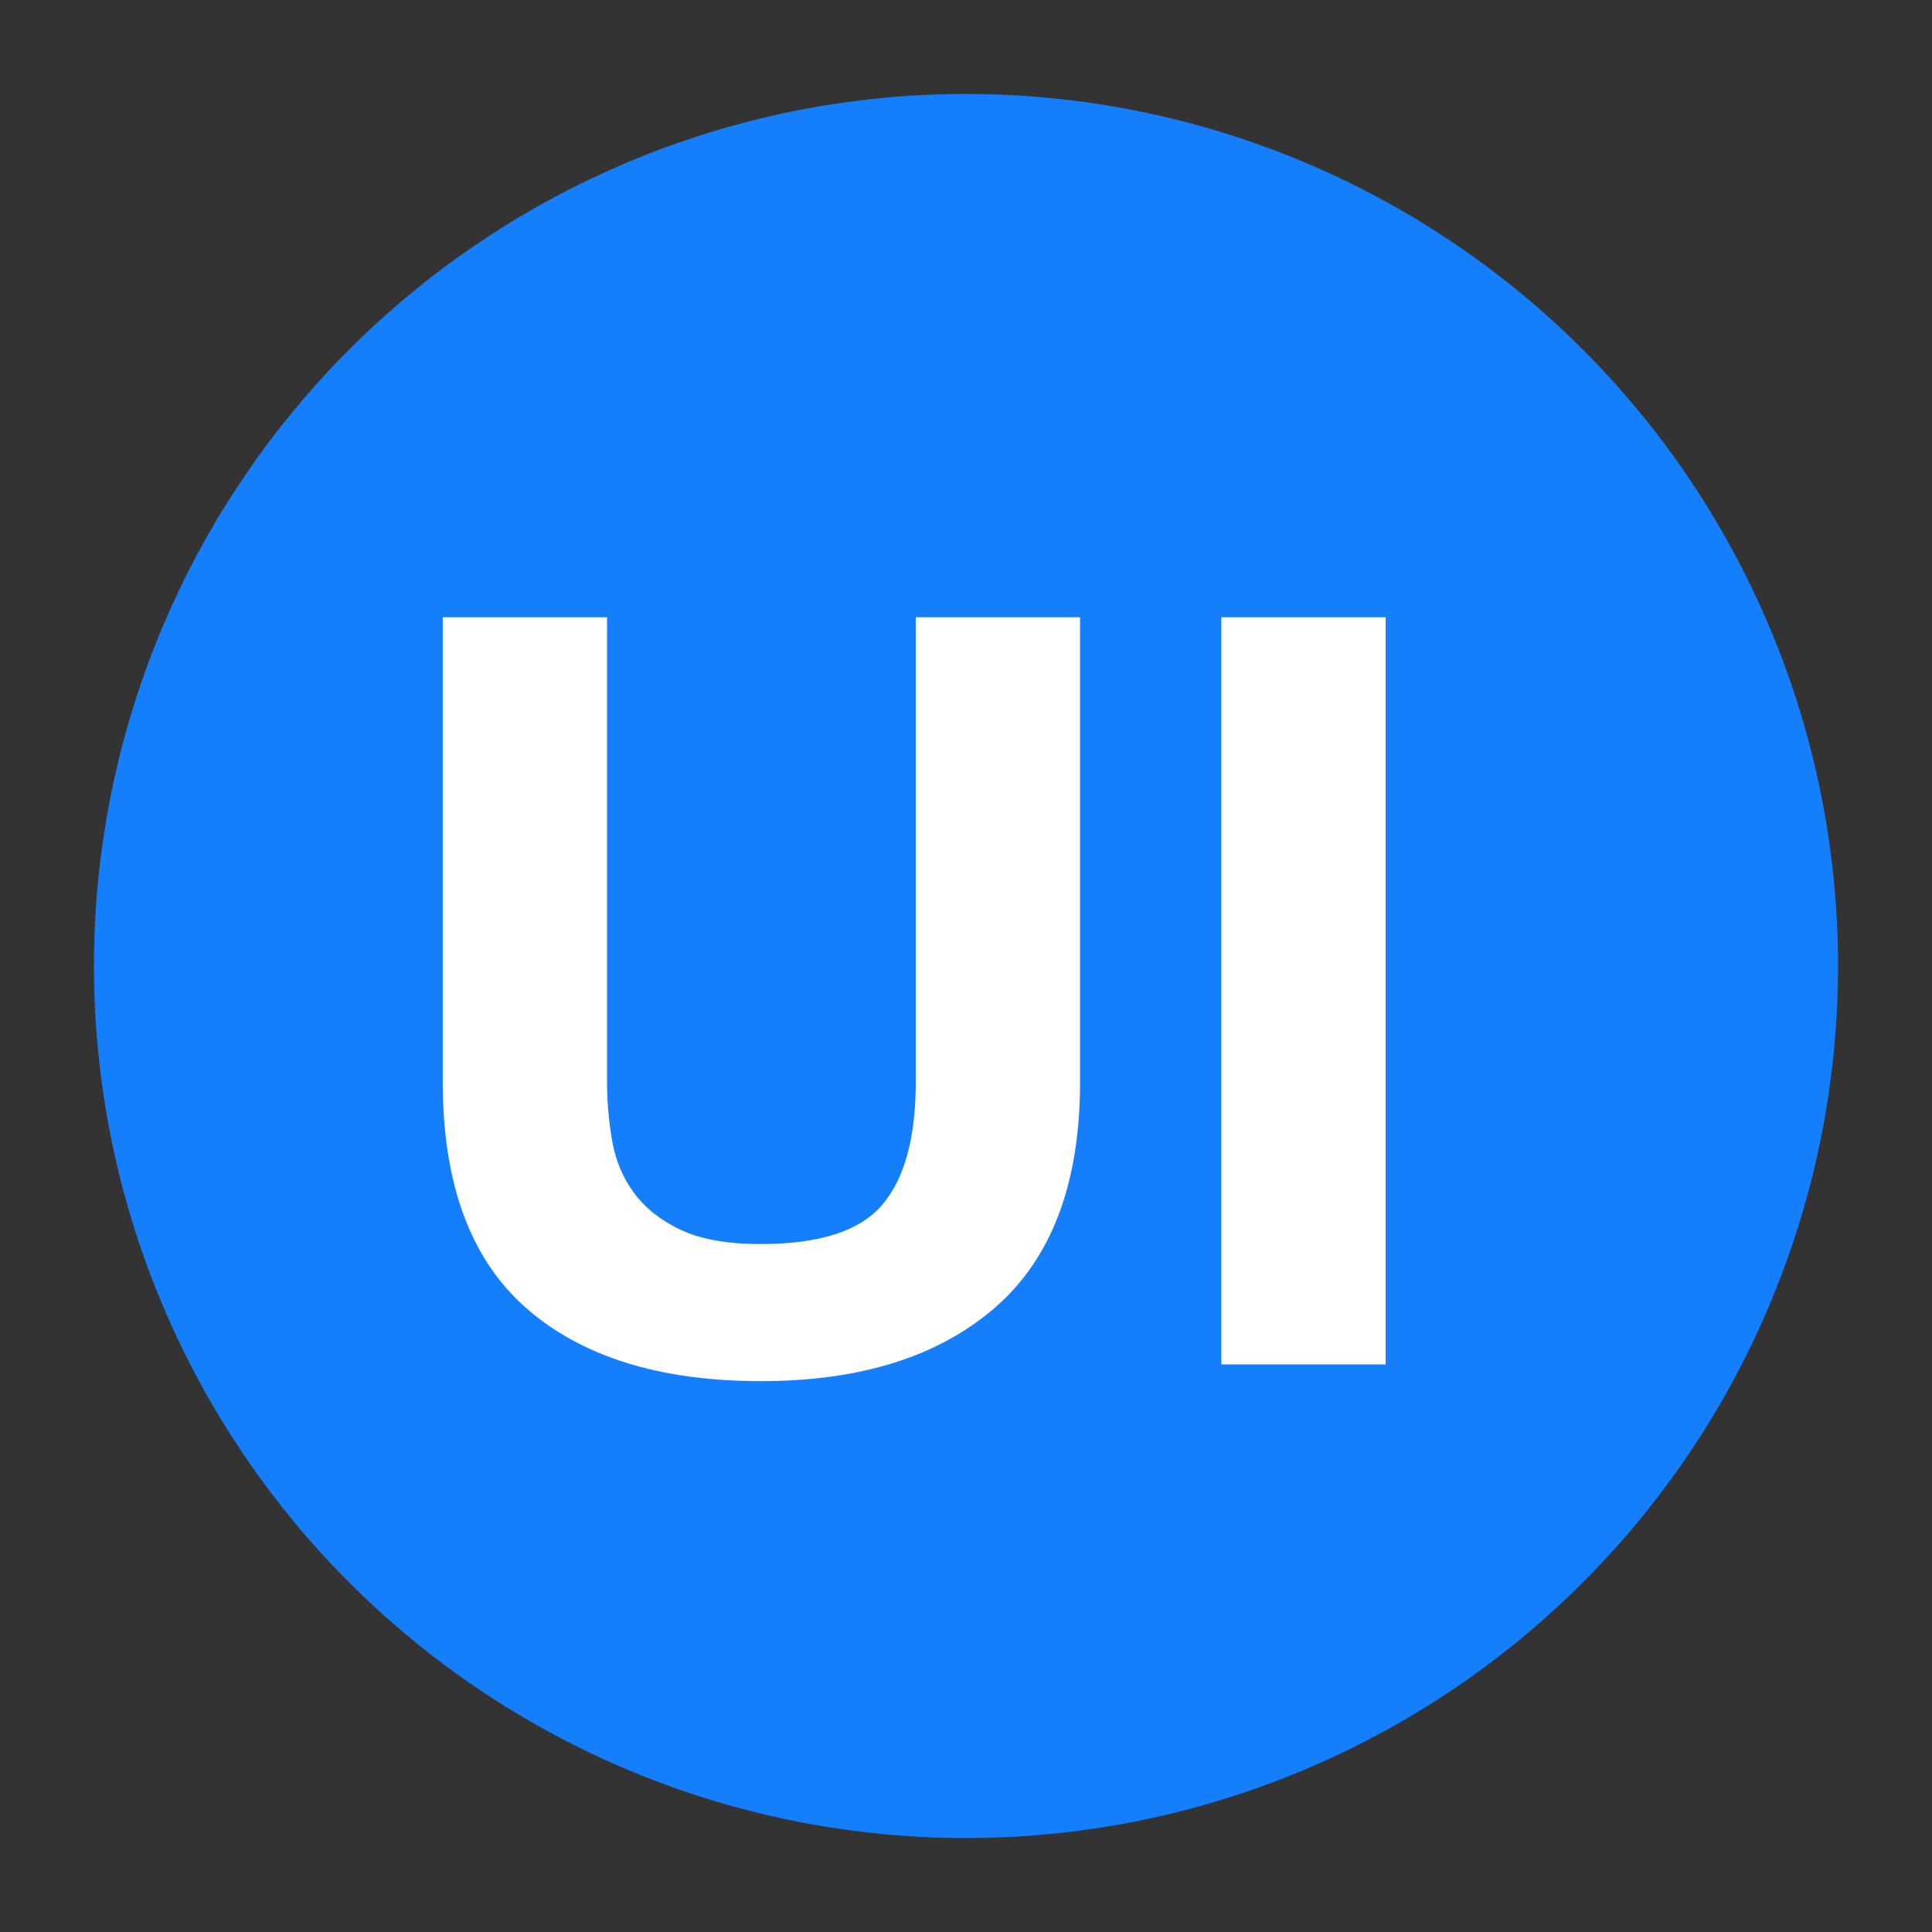 <?xml version="1.0" encoding="UTF-8" standalone="no"?>
<svg width="24px" height="24px" viewBox="0 0 24 24" version="1.1" xmlns="http://www.w3.org/2000/svg" xmlns:xlink="http://www.w3.org/1999/xlink" xmlns:sketch="http://www.bohemiancoding.com/sketch/ns">
    <rect x="0" y="0" width="24" height="24" fill="#333333" stroke="none"/>
    <!-- Generator: Sketch 3.2.2 (9983) - http://www.bohemiancoding.com/sketch -->
    <title>Untitled 2</title>
    <desc>Created with Sketch.</desc>
    <defs></defs>
    <g id="Page-1" stroke="none" stroke-width="1" fill="none" fill-rule="evenodd" sketch:type="MSPage">
        <g id="info-button" sketch:type="MSLayerGroup">
            <circle id="Oval-52" sketch:type="MSShapeGroup" cx="15" cy="15" r="15"></circle>
            <circle id="Oval-45" fill="#157EFB" sketch:type="MSShapeGroup" cx="12" cy="12" r="10.833"></circle>
            <path d="M13.417,13.439 L13.417,7.667 L11.376,7.667 L11.376,13.439 C11.376,14.132 11.237,14.641 10.96,14.966 C10.683,15.291 10.18,15.454 9.452,15.454 C9.036,15.454 8.705,15.395 8.457,15.278 C8.21,15.161 8.018,15.01 7.879,14.823 C7.74,14.637 7.649,14.422 7.606,14.18 C7.563,13.937 7.541,13.69 7.541,13.439 L7.541,7.667 L5.5,7.667 L5.5,13.439 C5.5,14.704 5.844,15.64 6.534,16.247 C7.223,16.853 8.195,17.157 9.452,17.157 C10.691,17.157 11.662,16.851 12.364,16.24 C13.066,15.629 13.417,14.695 13.417,13.439 L13.417,13.439 L13.417,13.439 Z M15.172,7.667 L15.172,16.949 L17.213,16.949 L17.213,7.667 L15.172,7.667 L15.172,7.667 Z" id="UI" fill="#FFFFFF" sketch:type="MSShapeGroup"></path>
        </g>
    </g>
</svg>